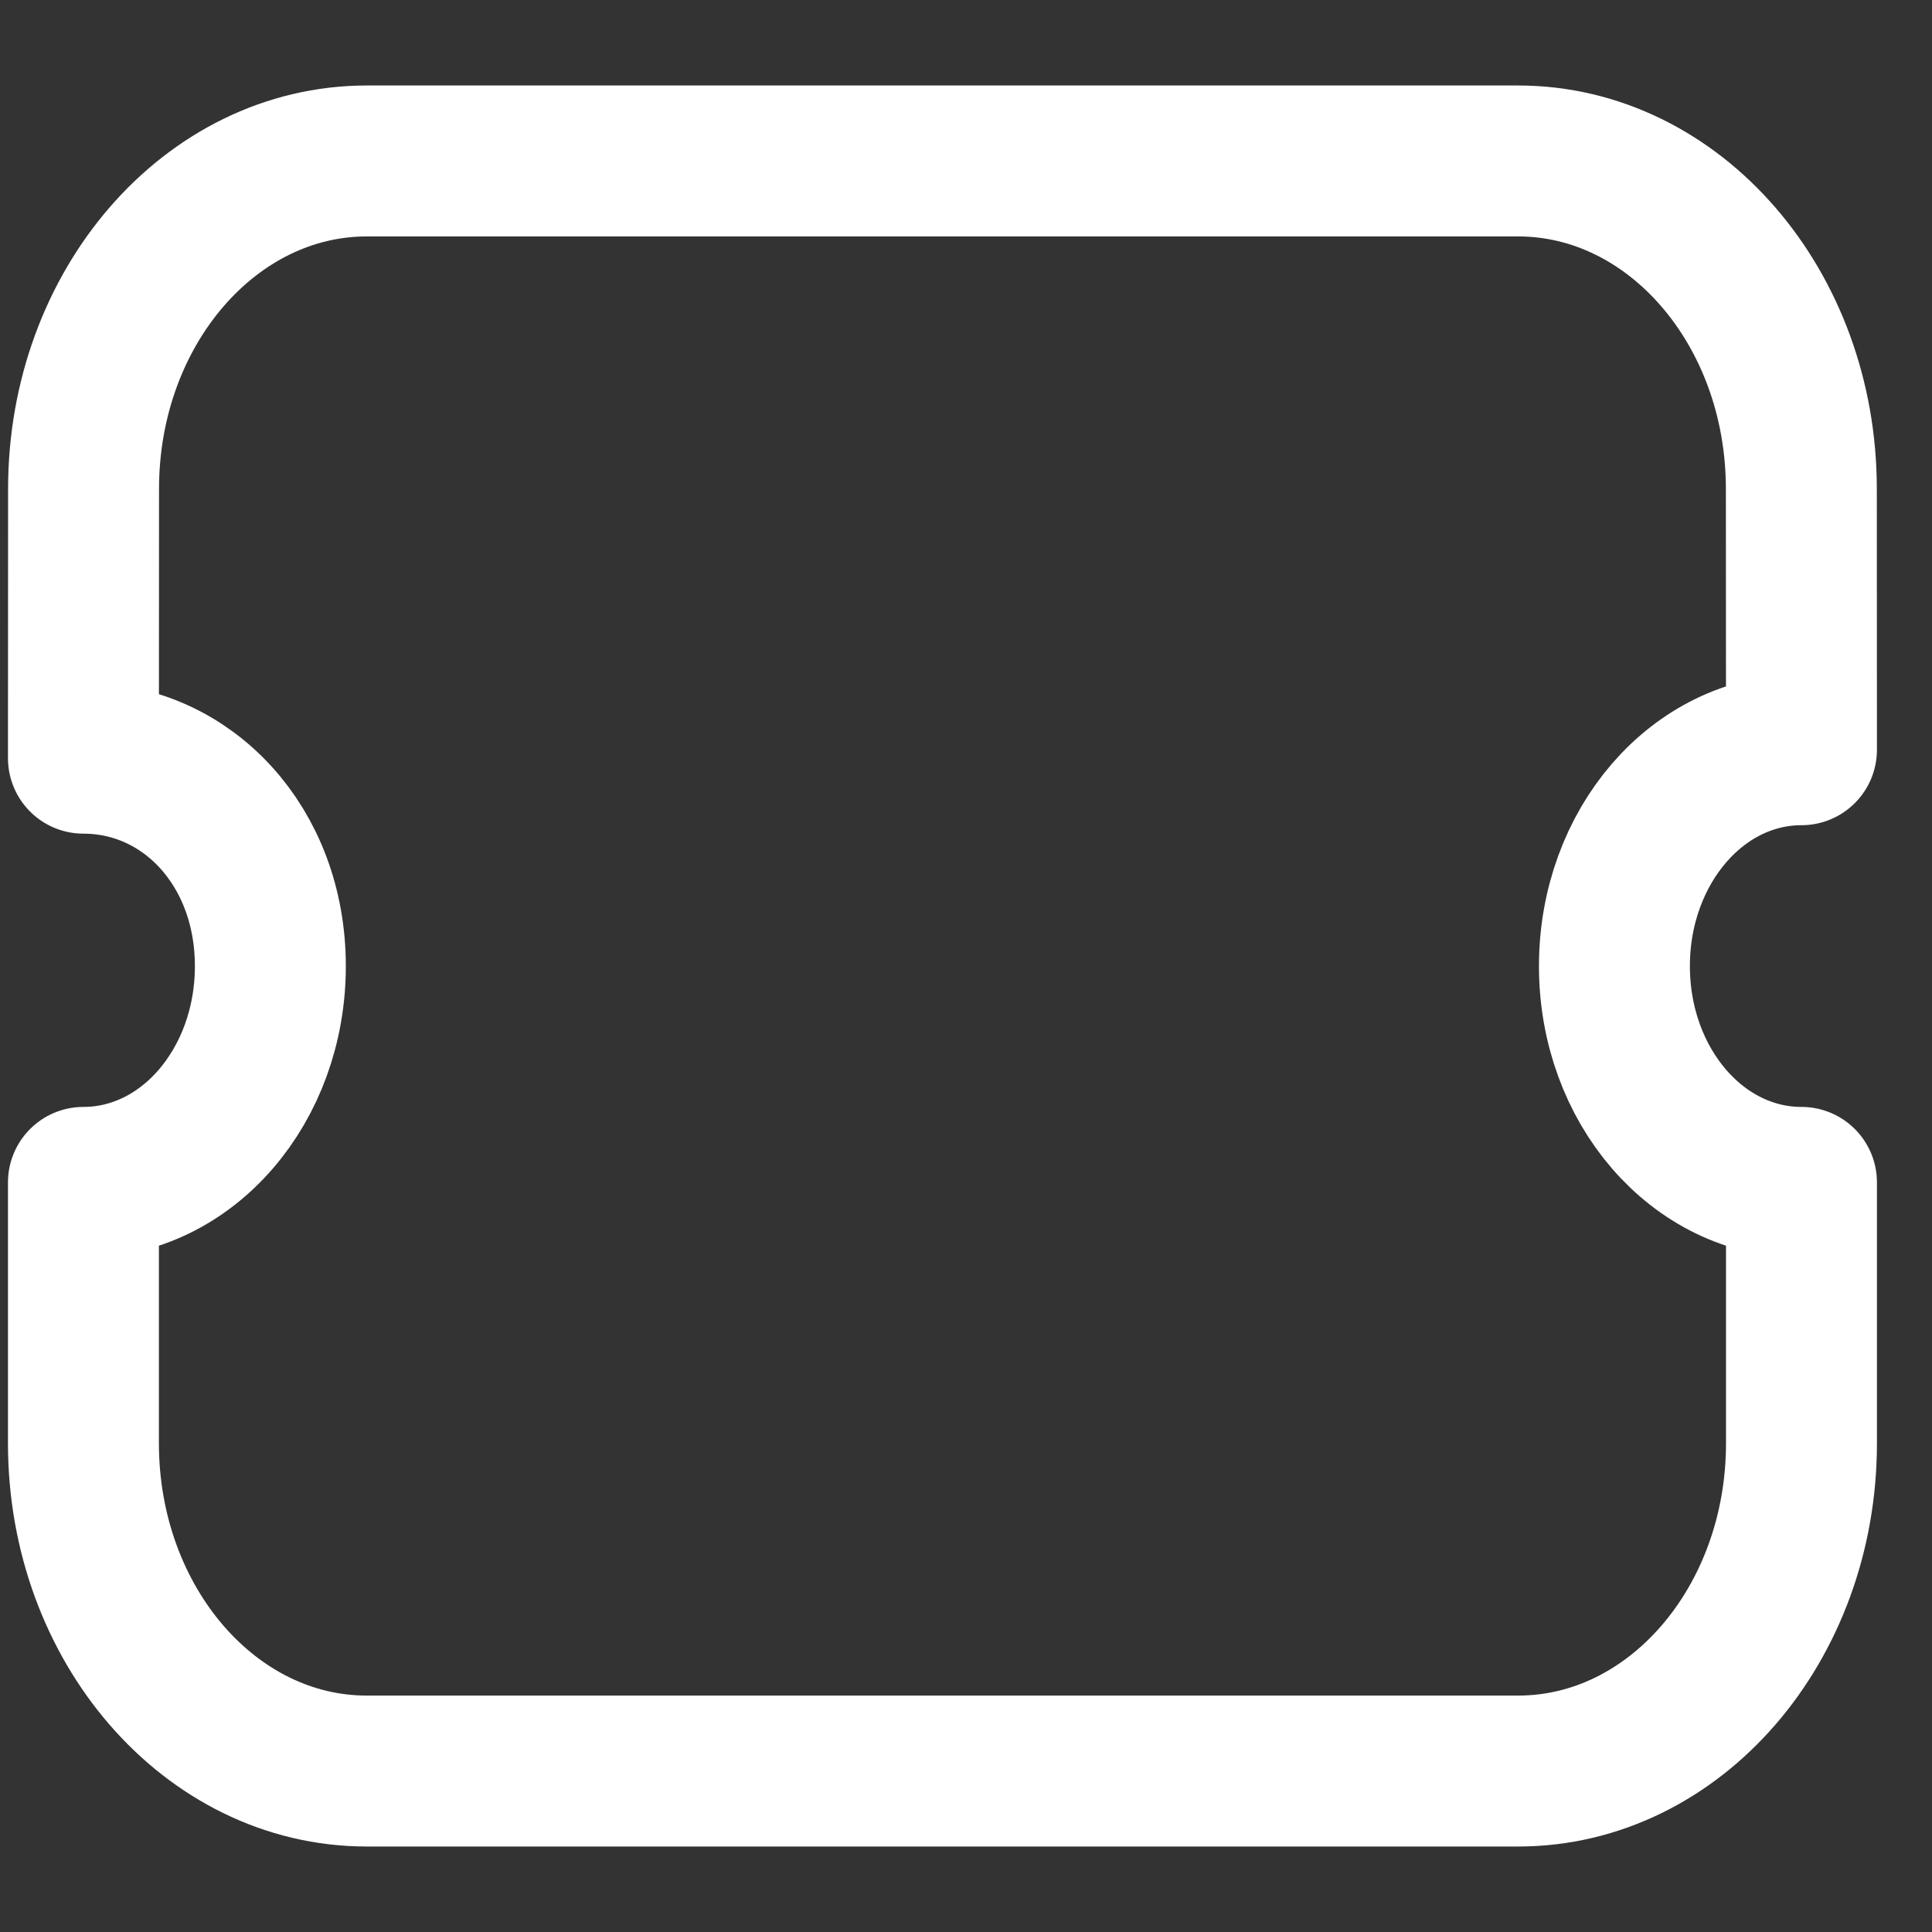 <svg width="16" height="16" viewBox="0 0 16 16" fill="none" xmlns="http://www.w3.org/2000/svg">
<rect x="0" y="0" width="16" height="16" fill="#333333" stroke="none"/>
<path fill-rule="evenodd" clip-rule="evenodd" d="M12.573 14.667C13.869 14.667 14.919 13.452 14.919 11.953V9.792C14.061 9.792 13.37 8.993 13.37 8.001C13.37 7.009 14.061 6.209 14.919 6.209L14.918 4.048C14.918 2.548 13.867 1.333 12.572 1.333H3.038C1.742 1.333 0.692 2.548 0.692 4.048L0.691 6.279C1.549 6.279 2.239 7.009 2.239 8.001C2.239 8.993 1.549 9.792 0.691 9.792V11.953C0.691 13.452 1.741 14.667 3.037 14.667H12.573Z" stroke="white" stroke-width="1.25" stroke-linecap="round" stroke-linejoin="round"/>
</svg>
